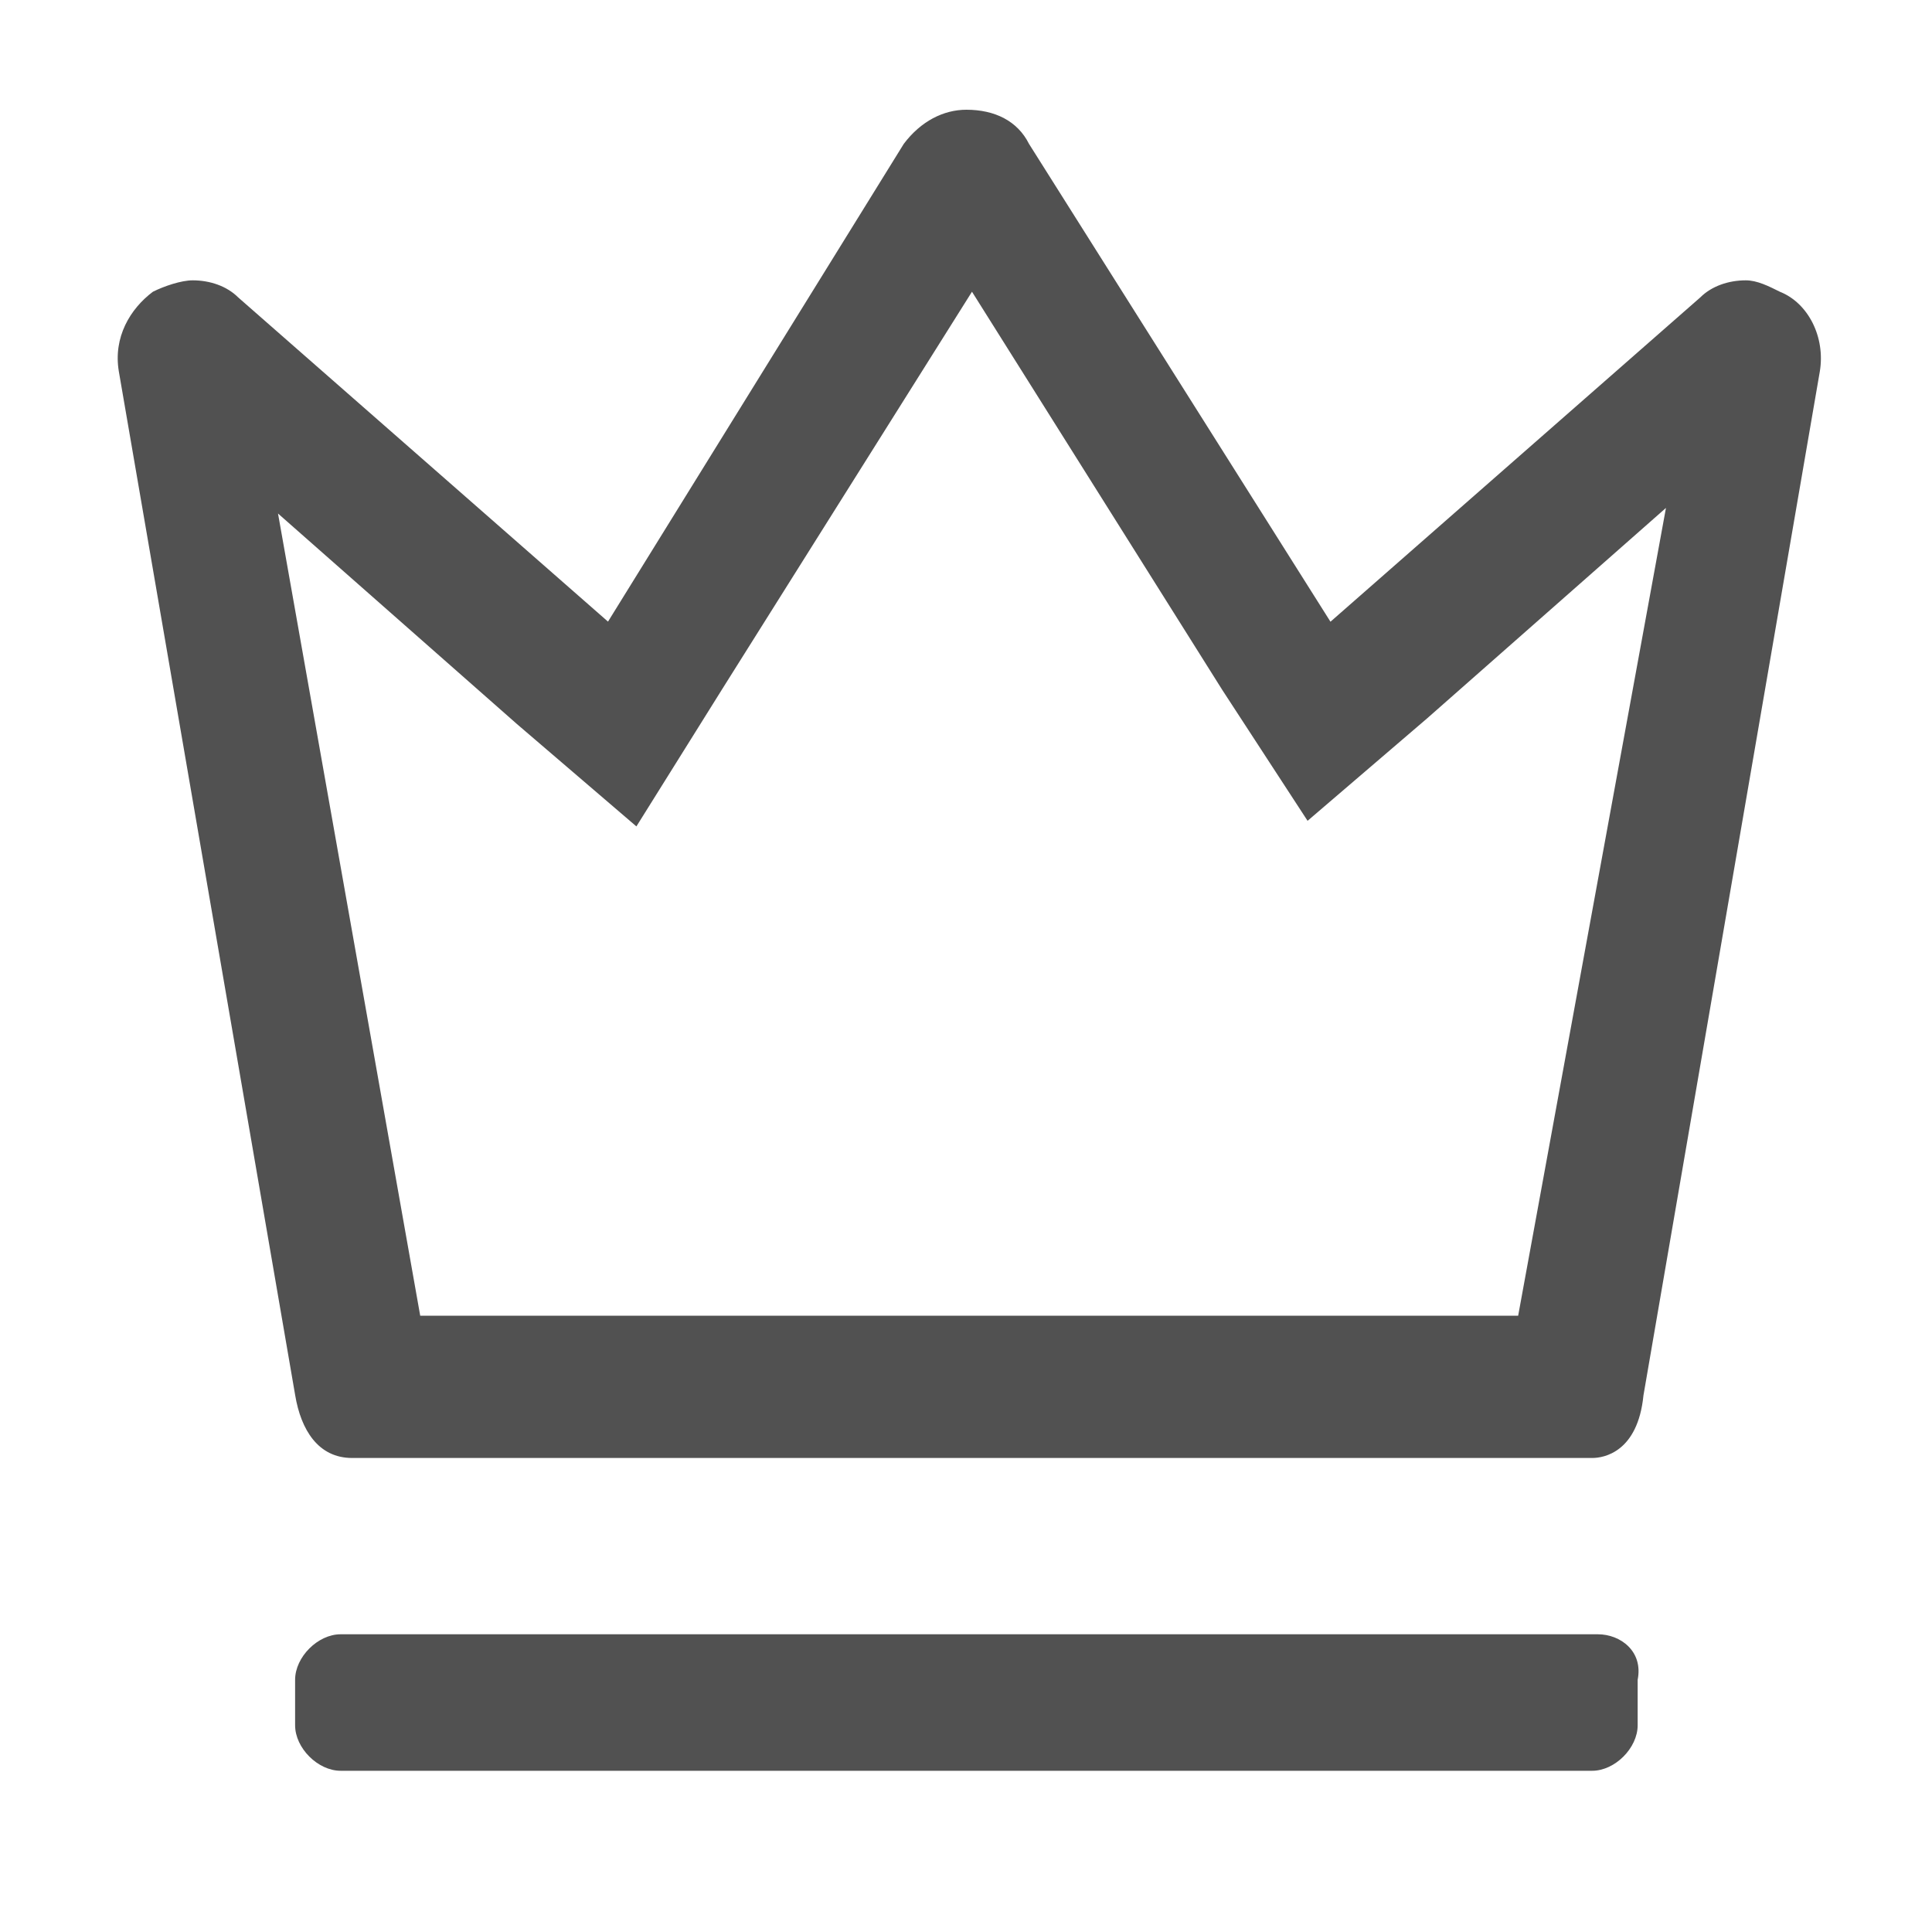 <?xml version="1.0" standalone="no"?><!DOCTYPE svg PUBLIC "-//W3C//DTD SVG 1.1//EN" "http://www.w3.org/Graphics/SVG/1.1/DTD/svg11.dtd"><svg t="1603200313663" class="icon" viewBox="0 0 1024 1024" version="1.1" xmlns="http://www.w3.org/2000/svg" p-id="1492" xmlns:xlink="http://www.w3.org/1999/xlink" width="32" height="32"><defs><style type="text/css"></style></defs><path d="M943.36 154.624c-6.042-3.02-12.083-6.042-18.074-6.042-9.062 0-18.073 3.021-24.115 9.063L705.178 329.523 545.382 76.237c-6.041-12.083-18.073-18.074-33.177-18.074-12.083 0-24.115 6.042-33.178 18.074L322.253 329.472 126.259 157.645c-6.041-6.042-15.053-9.063-24.115-9.063-6.042 0-15.053 3.021-21.094 6.042-12.084 9.062-21.095 24.115-18.074 42.189l93.491 542.771c3.021 18.074 12.083 33.178 30.157 33.178H843.93c6.041 0 24.115-3.021 27.136-33.178l93.49-542.771c2.97-18.074-6.092-36.199-21.196-42.189z m-138.7 542.72H222.72l-75.366-425.165L273.97 383.744l63.335 54.272 45.21-72.346 132.658-211.046 132.66 211.046 45.21 69.376 63.334-54.272L882.995 269.21 804.66 697.344z m42.24 168.858H180.53c-12.083 0-24.115 12.083-24.115 24.115v24.115c0 12.083 12.083 24.115 24.115 24.115h663.347c12.084 0 24.116-12.083 24.116-24.115v-24.115c3.02-15.053-9.063-24.115-21.095-24.115z" p-id="1493" fill="#515151"></path></svg>